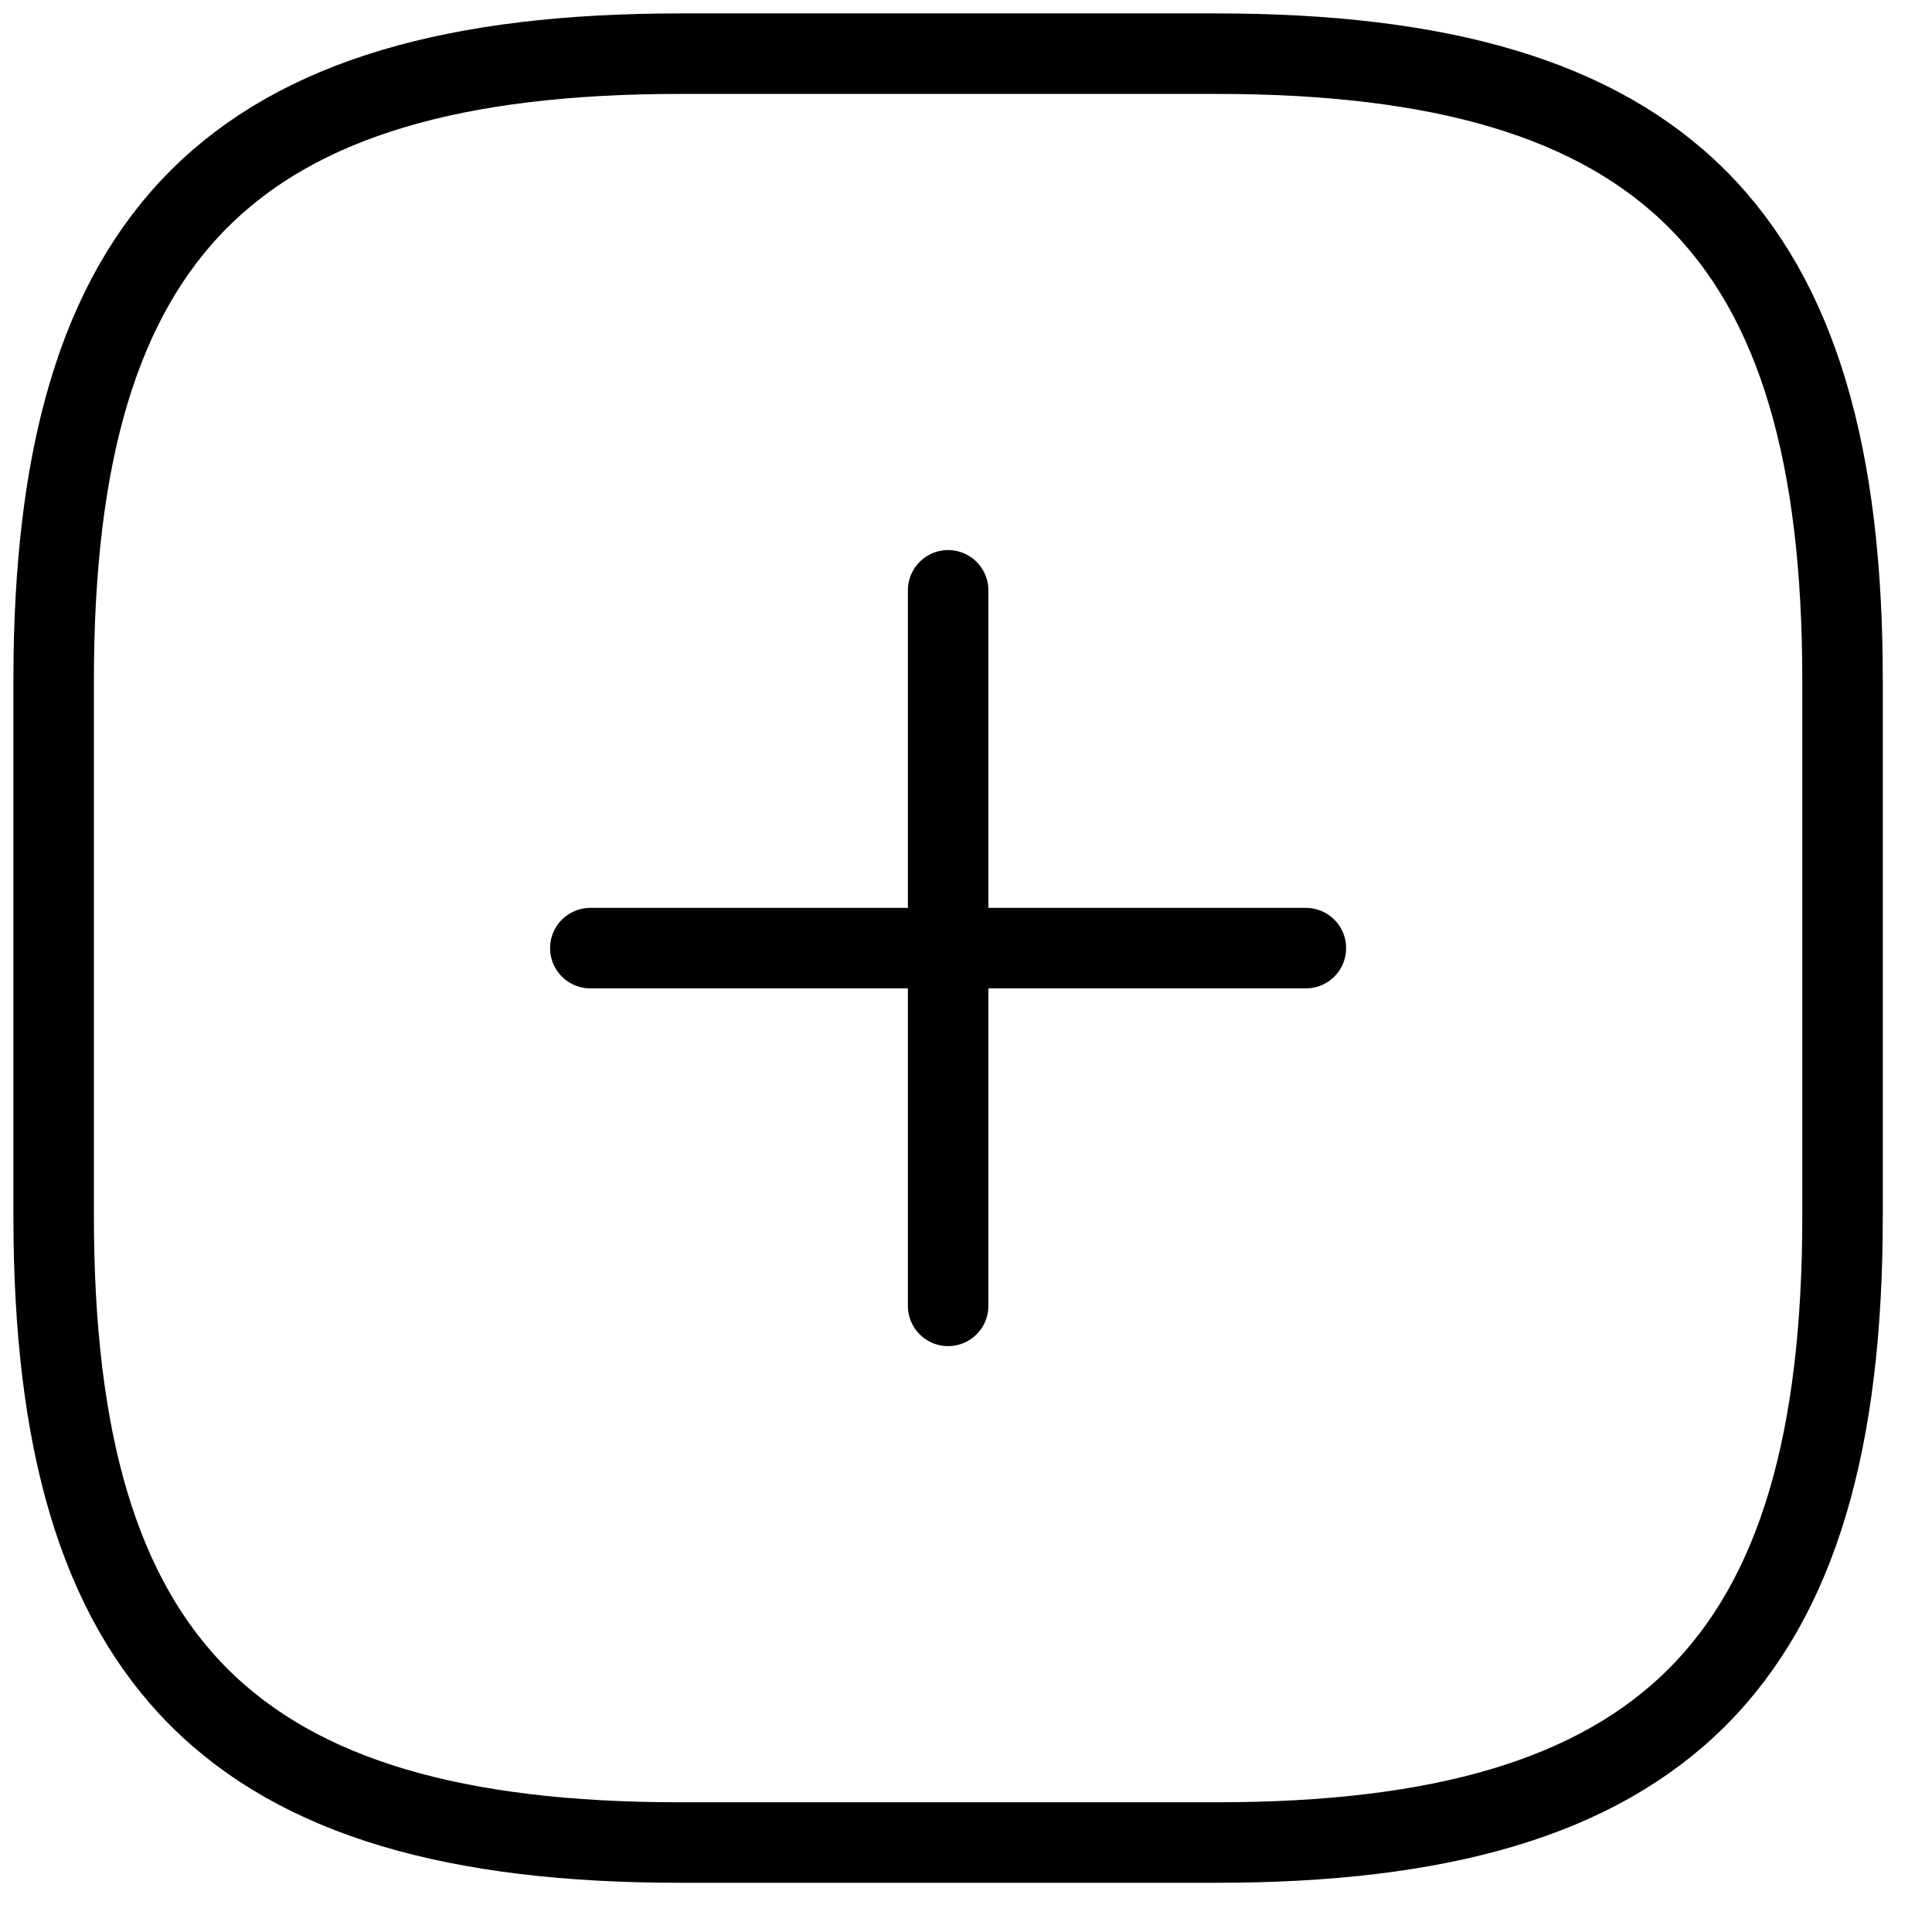 <svg width="36" height="36" viewBox="0 0 36 36" fill="none" xmlns="http://www.w3.org/2000/svg">
<path d="M11 17.667H24.333M17.667 24.333V11M12.667 34.333H22.667C31 34.333 34.333 31 34.333 22.667V12.667C34.333 4.333 31 1 22.667 1H12.667C4.333 1 1 4.333 1 12.667V22.667C1 31 4.333 34.333 12.667 34.333Z" stroke="black" stroke-width="1.5" stroke-linecap="round" stroke-linejoin="round"/>
</svg>
